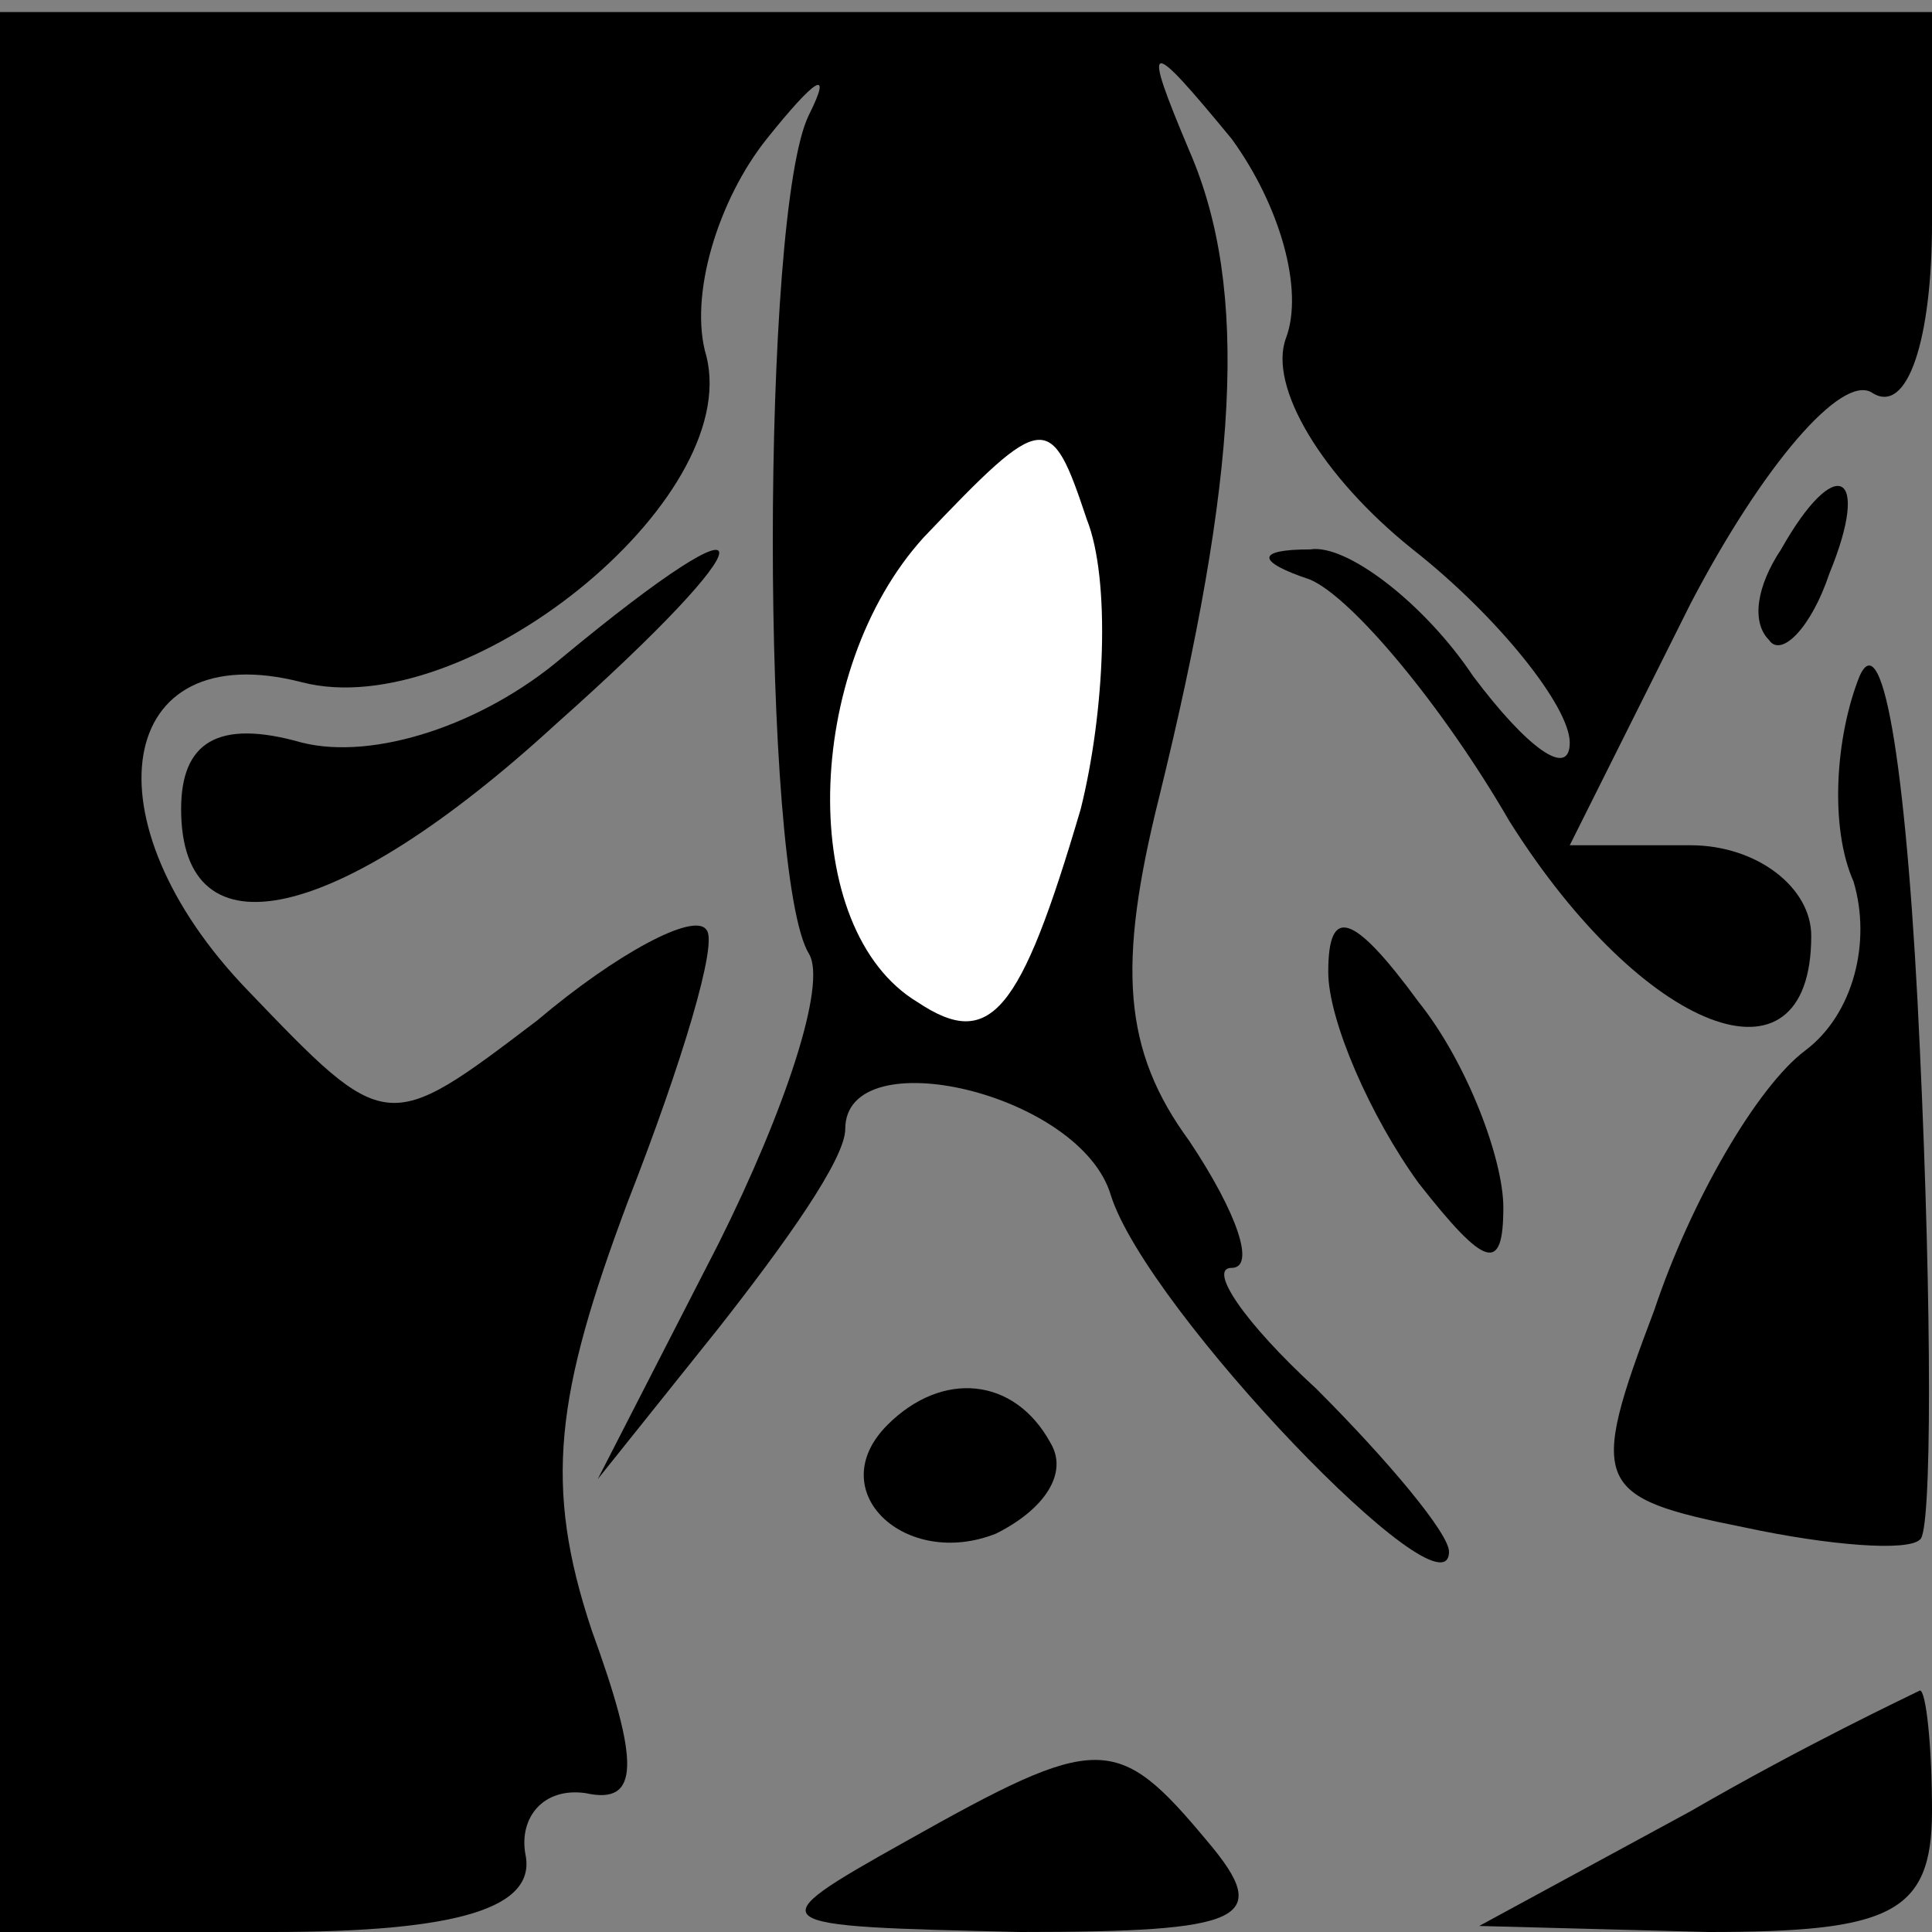 <?xml version="1.0" standalone="no"?>
<!DOCTYPE svg PUBLIC "-//W3C//DTD SVG 20010904//EN"
 "http://www.w3.org/TR/2001/REC-SVG-20010904/DTD/svg10.dtd">
<svg version="1.0" xmlns="http://www.w3.org/2000/svg"
 width="32pt" height="32pt" viewBox="0 0 32 32"
 preserveAspectRatio="xMidYMid meet">
<rect x="0" y="0" width="32" height="32" fill="#808080" stroke="none"/>
<g transform="translate(0,32) scale(0.1,-0.1)"
fill="#000000" stroke="none">
<path fill="#000000" stroke="none" d="M0 159 l0 -159 45 0 c31 0 44 4 42 13
-1 6 3 11 10 10 9 -2 9 5 1 27 -8 24 -6 39 6 71 9 23 15 43 13 45 -2 3 -15 -4
-28 -15 -25 -19 -25 -19 -48 5 -27 28 -22 59 9 51 27 -7 73 30 67 54 -3 10 2
26 10 36 8 10 11 12 7 4 -8 -16 -8 -126 0 -139 3 -5 -4 -26 -15 -48 l-20 -39
20 25 c11 14 21 28 21 33 0 15 39 6 44 -11 6 -19 56 -71 56 -59 0 3 -10 15
-22 27 -12 11 -18 20 -14 20 4 0 1 9 -7 21 -11 15 -12 29 -5 57 13 53 15 84 5
107 -8 19 -7 19 7 2 8 -11 12 -25 9 -33 -3 -8 6 -23 21 -35 14 -11 26 -26 26
-32 0 -6 -7 -1 -16 11 -8 12 -21 22 -27 21 -9 0 -9 -2 0 -5 7 -3 22 -21 33
-40 22 -35 50 -46 50 -19 0 8 -9 15 -20 15 l-20 0 20 40 c12 23 25 38 30 35 6
-4 10 9 10 28 l0 35 -160 0 -160 0 0 -159z"/>
<path fill="#ffffff" stroke="none" d="M179 186 c-10 -34 -15 -40 -27 -32 -20
12 -19 55 1 77 20 21 21 21 27 3 4 -10 3 -32 -1 -48z"/>
<path fill="#000000" stroke="none" d="M295 229 c-4 -6 -5 -12 -2 -15 2 -3 7
2 10 11 7 17 1 20 -8 4z"/>
<path fill="#000000" stroke="none" d="M93 211 c-13 -11 -31 -17 -43 -14 -14
4 -20 0 -20 -11 0 -25 26 -19 62 14 36 32 36 40 1 11z"/>
<path fill="#000000" stroke="none" d="M308 208 c-4 -10 -5 -25 -1 -34 3 -10
0 -22 -8 -28 -8 -6 -19 -25 -25 -43 -11 -29 -10 -31 15 -36 14 -3 27 -4 29 -2
2 1 2 38 0 81 -2 45 -6 71 -10 62z"/>
<path fill="#000000" stroke="none" d="M220 159 c0 -8 7 -24 15 -35 11 -14 14
-15 14 -4 0 8 -6 24 -14 34 -11 15 -15 16 -15 5z"/>
<path fill="#000000" stroke="none" d="M147 84 c-11 -11 3 -24 18 -18 8 4 12
10 9 15 -6 11 -18 12 -27 3z"/>
<path fill="#000000" stroke="none" d="M280 20 l-35 -19 38 -1 c30 0 37 3 37
20 0 11 -1 20 -2 20 -2 -1 -19 -9 -38 -20z"/>
<path fill="#000000" stroke="none" d="M150 15 c-25 -14 -24 -14 19 -15 37 0
42 2 31 15 -15 18 -18 18 -50 0z"/>
</g>
</svg>
